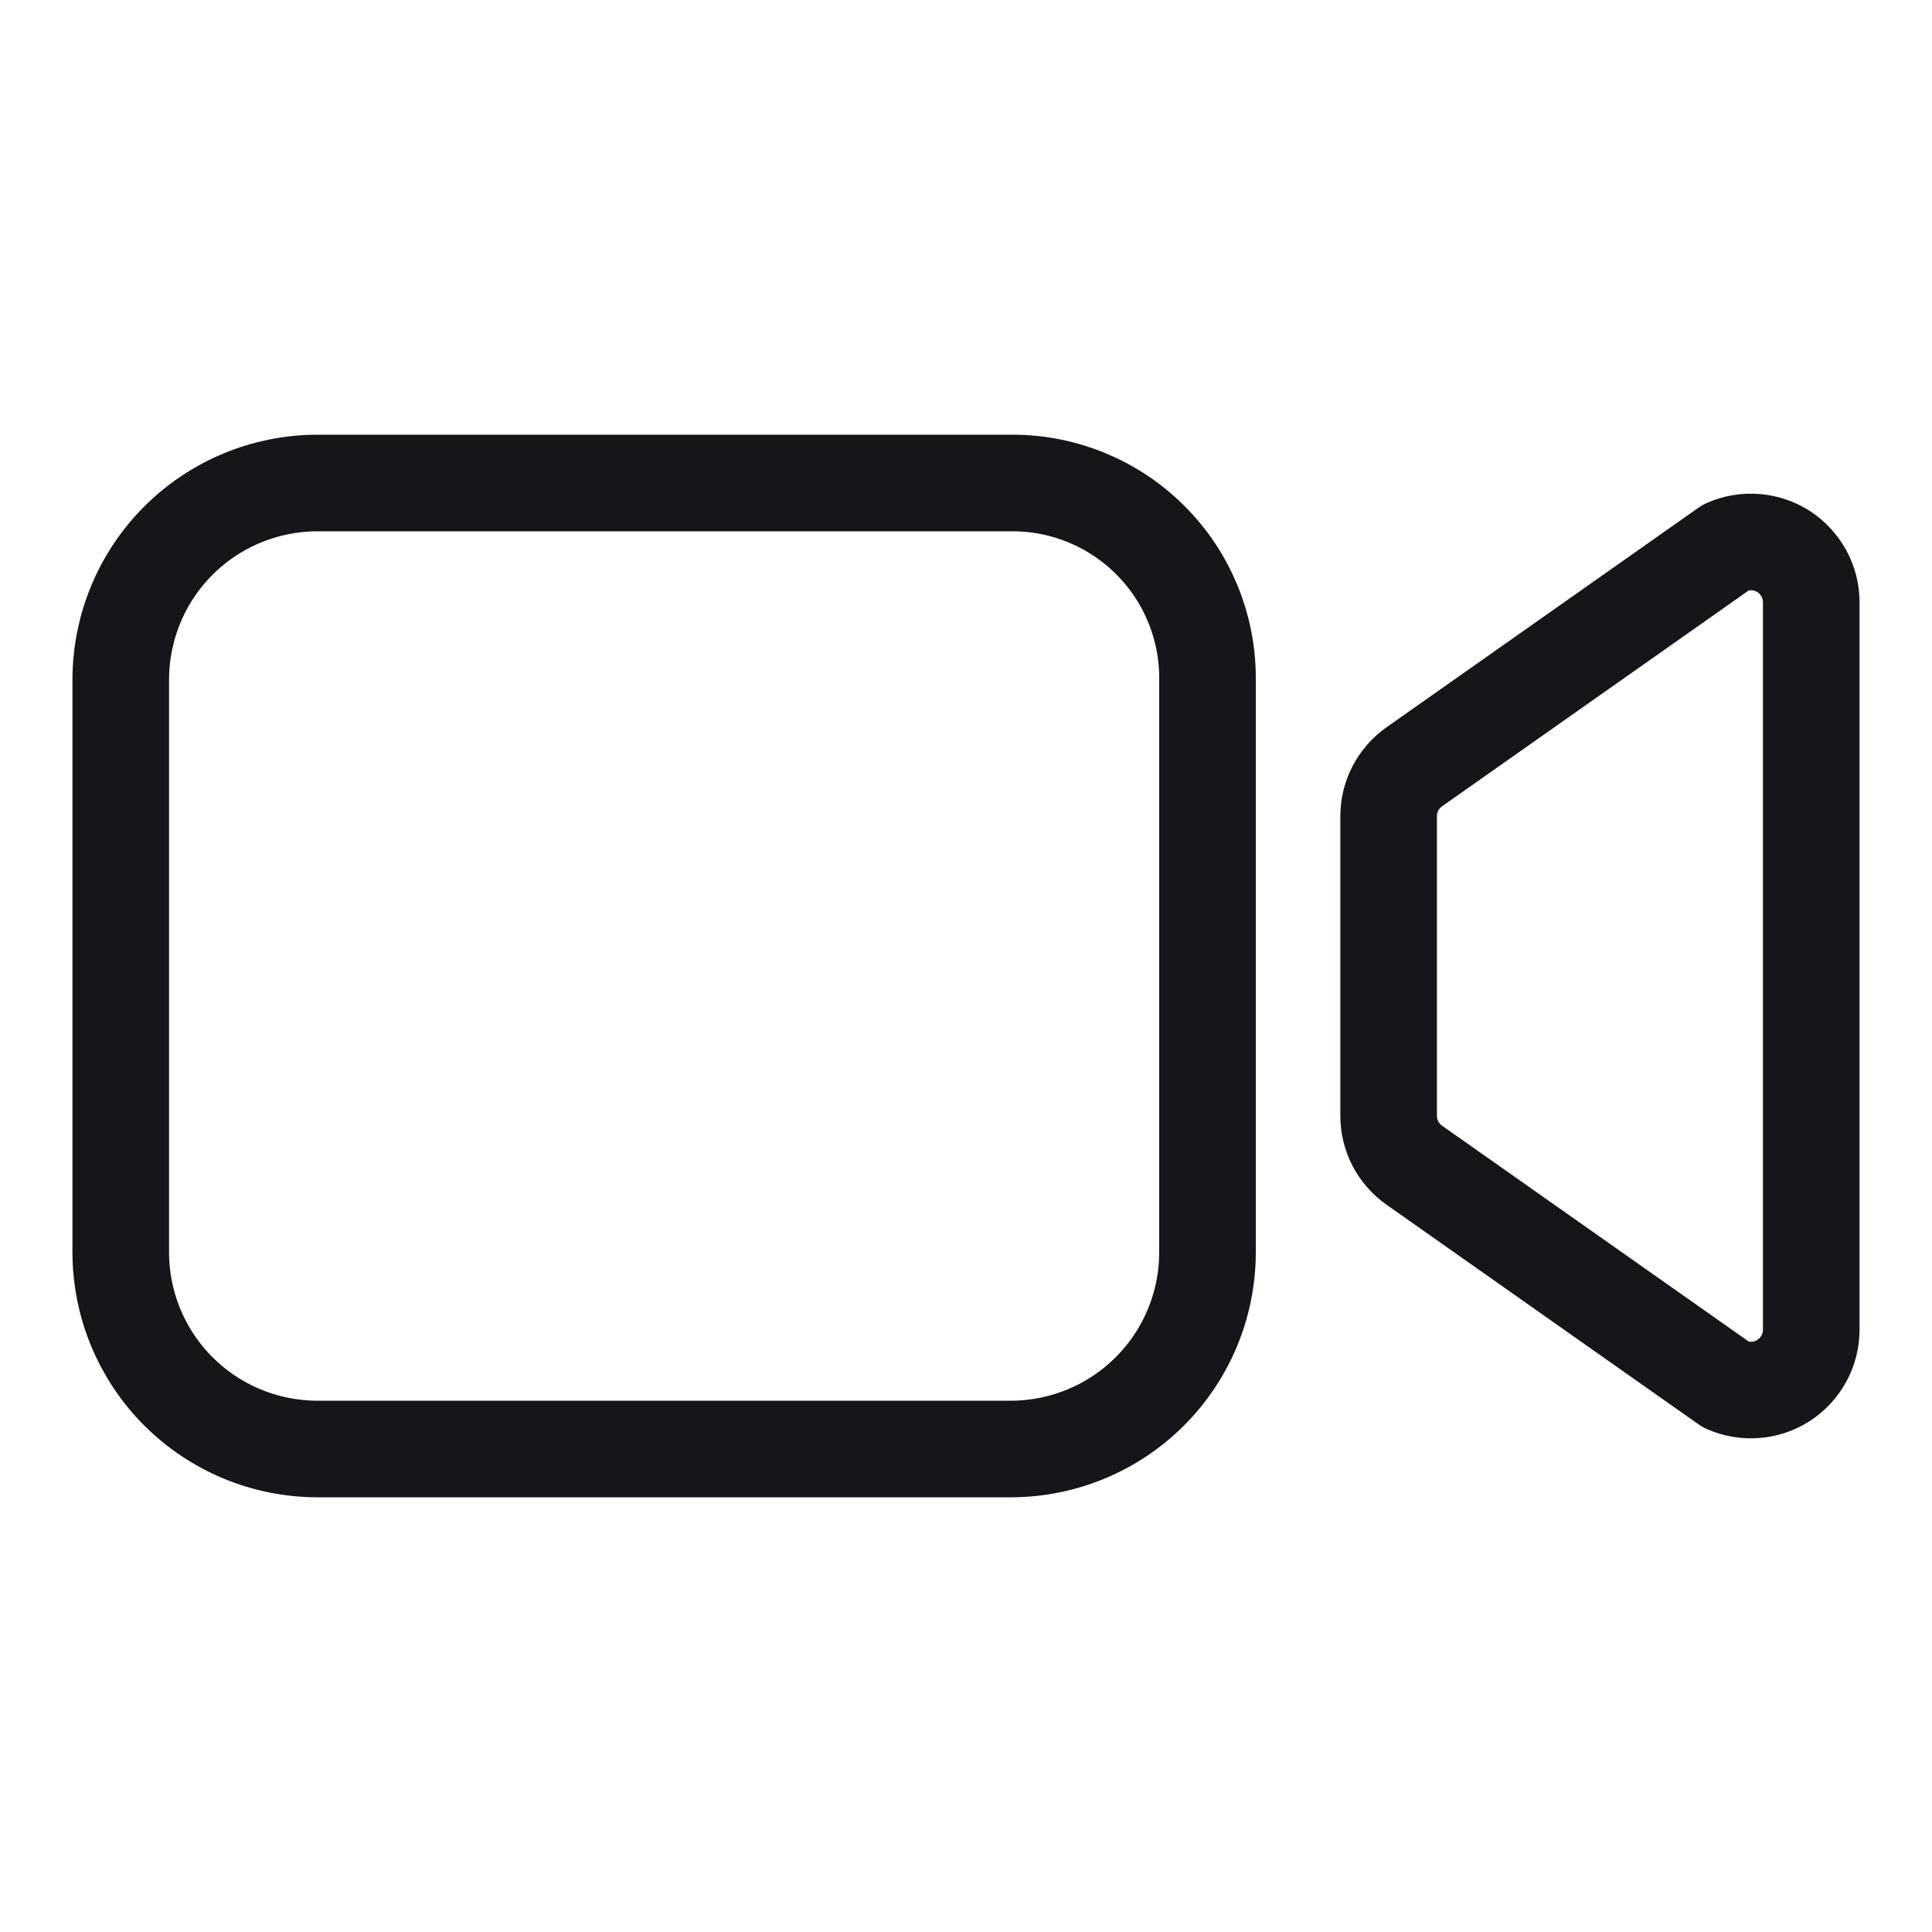 <svg width="24" height="24" viewBox="0 0 24 24" fill="none" xmlns="http://www.w3.org/2000/svg">
<path d="M17.568 14.474L21.445 17.203C21.559 17.254 21.685 17.275 21.809 17.265C21.934 17.256 22.054 17.215 22.159 17.147C22.263 17.079 22.349 16.985 22.409 16.876C22.469 16.766 22.5 16.643 22.5 16.518V7.482C22.5 7.357 22.469 7.234 22.409 7.124C22.349 7.015 22.263 6.921 22.159 6.853C22.054 6.785 21.934 6.744 21.809 6.735C21.685 6.725 21.559 6.746 21.445 6.797L17.568 9.526C17.47 9.595 17.39 9.687 17.334 9.794C17.279 9.9 17.25 10.019 17.25 10.139V13.861C17.25 13.981 17.279 14.1 17.334 14.206C17.39 14.313 17.47 14.405 17.568 14.474V14.474Z" stroke="#141619" stroke-width="1.2" stroke-linecap="round" stroke-linejoin="round"/>
<path d="M12.562 18H3.938C3.292 17.998 2.673 17.741 2.216 17.284C1.759 16.827 1.502 16.208 1.5 15.562V8.438C1.502 7.792 1.759 7.173 2.216 6.716C2.673 6.259 3.292 6.002 3.938 6H12.585C13.225 6.002 13.838 6.257 14.29 6.71C14.743 7.162 14.998 7.775 15 8.415V15.562C14.998 16.208 14.741 16.827 14.284 17.284C13.827 17.741 13.208 17.998 12.562 18Z" stroke="#141619" stroke-width="1.2" stroke-miterlimit="10"/>
</svg>
